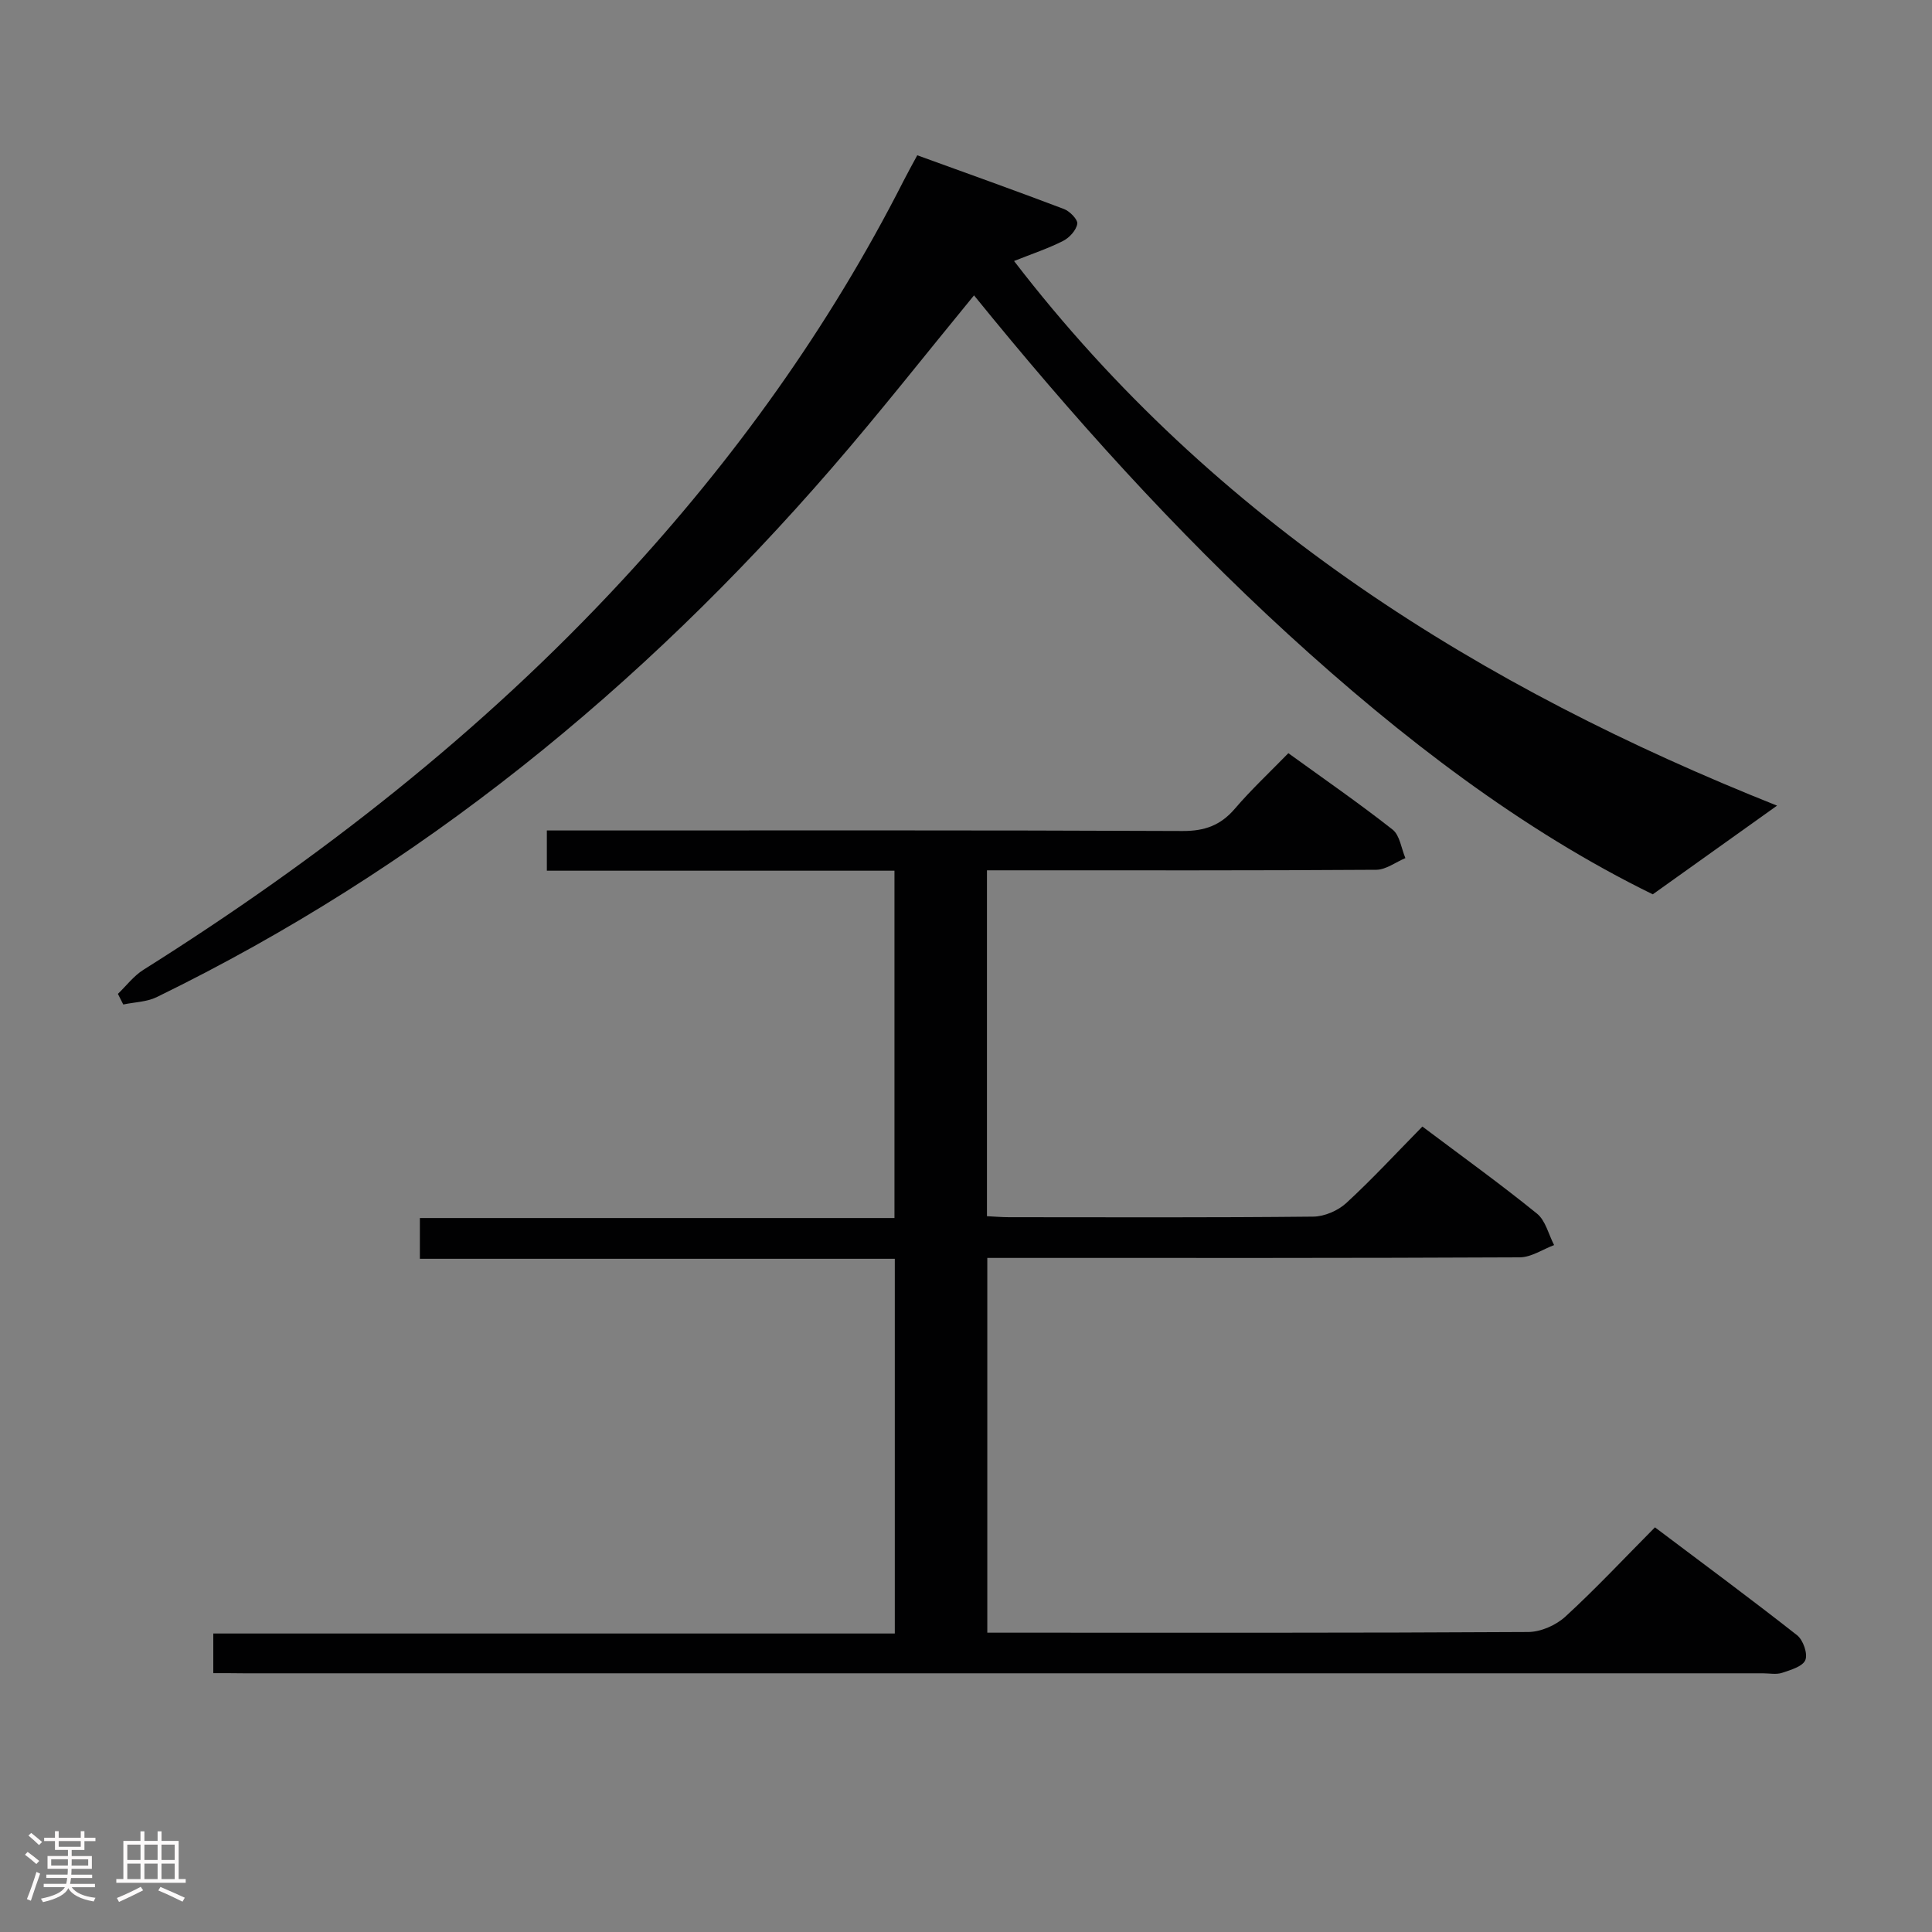 <svg enable-background="new 0 0 400 400" viewBox="0 0 400 400" xmlns="http://www.w3.org/2000/svg"><rect x="0" y="0" width="400" height="400" fill="#808080" stroke="none"/><path d="m5.17 384 .55-.58c.85.61 1.65 1.24 2.4 1.87l-.59.64c-.83-.73-1.62-1.38-2.36-1.93m1.22 9.53-.82-.34c.71-1.76 1.37-3.64 1.98-5.63.24.13.5.25.76.36-.6 1.67-1.24 3.54-1.92 5.61m-.5-13.5.57-.54c.56.44 1.31 1.06 2.26 1.87l-.64.64c-.68-.66-1.41-1.32-2.19-1.97m3.25.46h2.24v-1.36h.77v1.36h4.57v-1.36h.76v1.36h2.28v.69h-2.28v1.84h-2.64v1.26h4.18v2.64h-4.21c0 .45-.02.86-.05 1.21h4.32v.69h-4.38c-.04.34-.1.75-.19 1.22h5.15v.69h-4.82c.87 1.19 2.51 1.92 4.93 2.19-.17.31-.3.57-.37.76-2.77-.49-4.52-1.41-5.26-2.76-.56 1.26-2.3 2.23-5.24 2.9-.12-.24-.26-.48-.43-.72 2.73-.55 4.38-1.34 4.96-2.38h-4.38v-.69h4.65c.1-.38.17-.79.21-1.22h-4.32v-.69h4.4c.03-.34.05-.75.05-1.21h-4.2v-2.64h4.23v-1.26h-2.69v-1.84h-2.24zm1.46 4.46v1.29h3.45c.01-.4.02-.57.01-.53v-.32-.45h-3.46zm1.55-2.59h4.57v-1.19h-4.57zm6.11 2.59h-3.42v.77c-.02.19-.01.37-.02.53h3.44z" fill="#fcfafa"/><path d="m32.63 379.16h.82v1.98h3.54v7.89h1.46v.78h-14.37v-.78h1.46v-7.89h3.54v-1.98h.82v1.98h2.73zm-3.49 11.48.5.73c-1.61.82-3.28 1.63-5 2.41-.13-.27-.28-.55-.44-.82 1.75-.72 3.4-1.49 4.94-2.32m-2.78-5.55h2.73v-3.18h-2.73zm0 3.95h2.73v-3.2h-2.73zm3.54-3.95h2.73v-3.18h-2.73zm0 3.95h2.73v-3.2h-2.73zm7.89 4.68c-1.84-.92-3.51-1.7-5.02-2.32l.45-.73c1.89.8 3.57 1.55 5.04 2.23zm-1.62-11.81h-2.73v3.18h2.73zm-2.73 7.13h2.73v-3.2h-2.73z" fill="#fcfafa"/><g fill="#010102"><path d="m44.16 346.41c0-3.1 0-5.39 0-8.21h141.1c0-25.95 0-51.38 0-77.58-32.64 0-65.33 0-98.33 0 0-3.17 0-5.58 0-8.44h98.26c0-24.13 0-47.82 0-71.91-24.05 0-47.82 0-71.97 0 0-2.79 0-5.19 0-8.33h5.65c41.99 0 83.98-.08 125.97.11 4.58.02 7.87-1.17 10.82-4.61 3.34-3.91 7.12-7.44 11.08-11.5 7.45 5.39 14.68 10.39 21.57 15.81 1.51 1.18 1.81 3.9 2.66 5.91-2.01.84-4.02 2.41-6.04 2.42-24.99.17-49.99.11-74.98.11-1.78 0-3.57 0-5.61 0v71.61c1.65.08 3.1.21 4.55.21 21 .01 41.99.1 62.99-.12 2.33-.02 5.13-1.23 6.86-2.82 5.38-4.95 10.35-10.34 15.75-15.83 8.18 6.15 16.13 11.87 23.73 18.03 1.77 1.43 2.39 4.3 3.54 6.51-2.37.89-4.74 2.53-7.12 2.54-34.66.17-69.32.12-103.98.12-1.97 0-3.94 0-6.25 0v77.59h5.02c35.66 0 71.32.07 106.98-.14 2.61-.02 5.75-1.41 7.7-3.2 6.25-5.73 12.06-11.95 18.53-18.47 9.96 7.5 19.81 14.78 29.43 22.34 1.25.98 2.24 3.82 1.71 5.13-.54 1.33-3.04 2.06-4.81 2.65-1.2.4-2.64.1-3.97.1-104.81 0-209.62 0-314.44 0-1.99-.03-3.96-.03-6.4-.03z"/><path d="m201.66 61.15c-10.04 12.23-19.49 24.27-29.5 35.82-39.45 45.55-85.34 82.97-139.73 109.48-2.06 1-4.59 1.03-6.91 1.52-.37-.73-.74-1.47-1.11-2.2 1.75-1.68 3.27-3.72 5.28-4.98 36.37-22.89 70-49.14 99.24-80.75 23.06-24.93 42.74-52.26 58.14-82.59.81-1.6 1.69-3.17 2.84-5.3 10.23 3.71 20.35 7.32 30.39 11.13 1.2.46 2.88 2.19 2.74 3.06-.22 1.33-1.62 2.87-2.92 3.53-3.06 1.56-6.36 2.65-10.17 4.17 41.6 54.15 96.89 88.45 157.97 112.76-8.01 5.72-16.31 11.63-25.73 18.36-27-13.2-52.08-32.42-75.54-53.89-23.51-21.52-44.76-45.17-64.99-70.12z"/></g></svg>